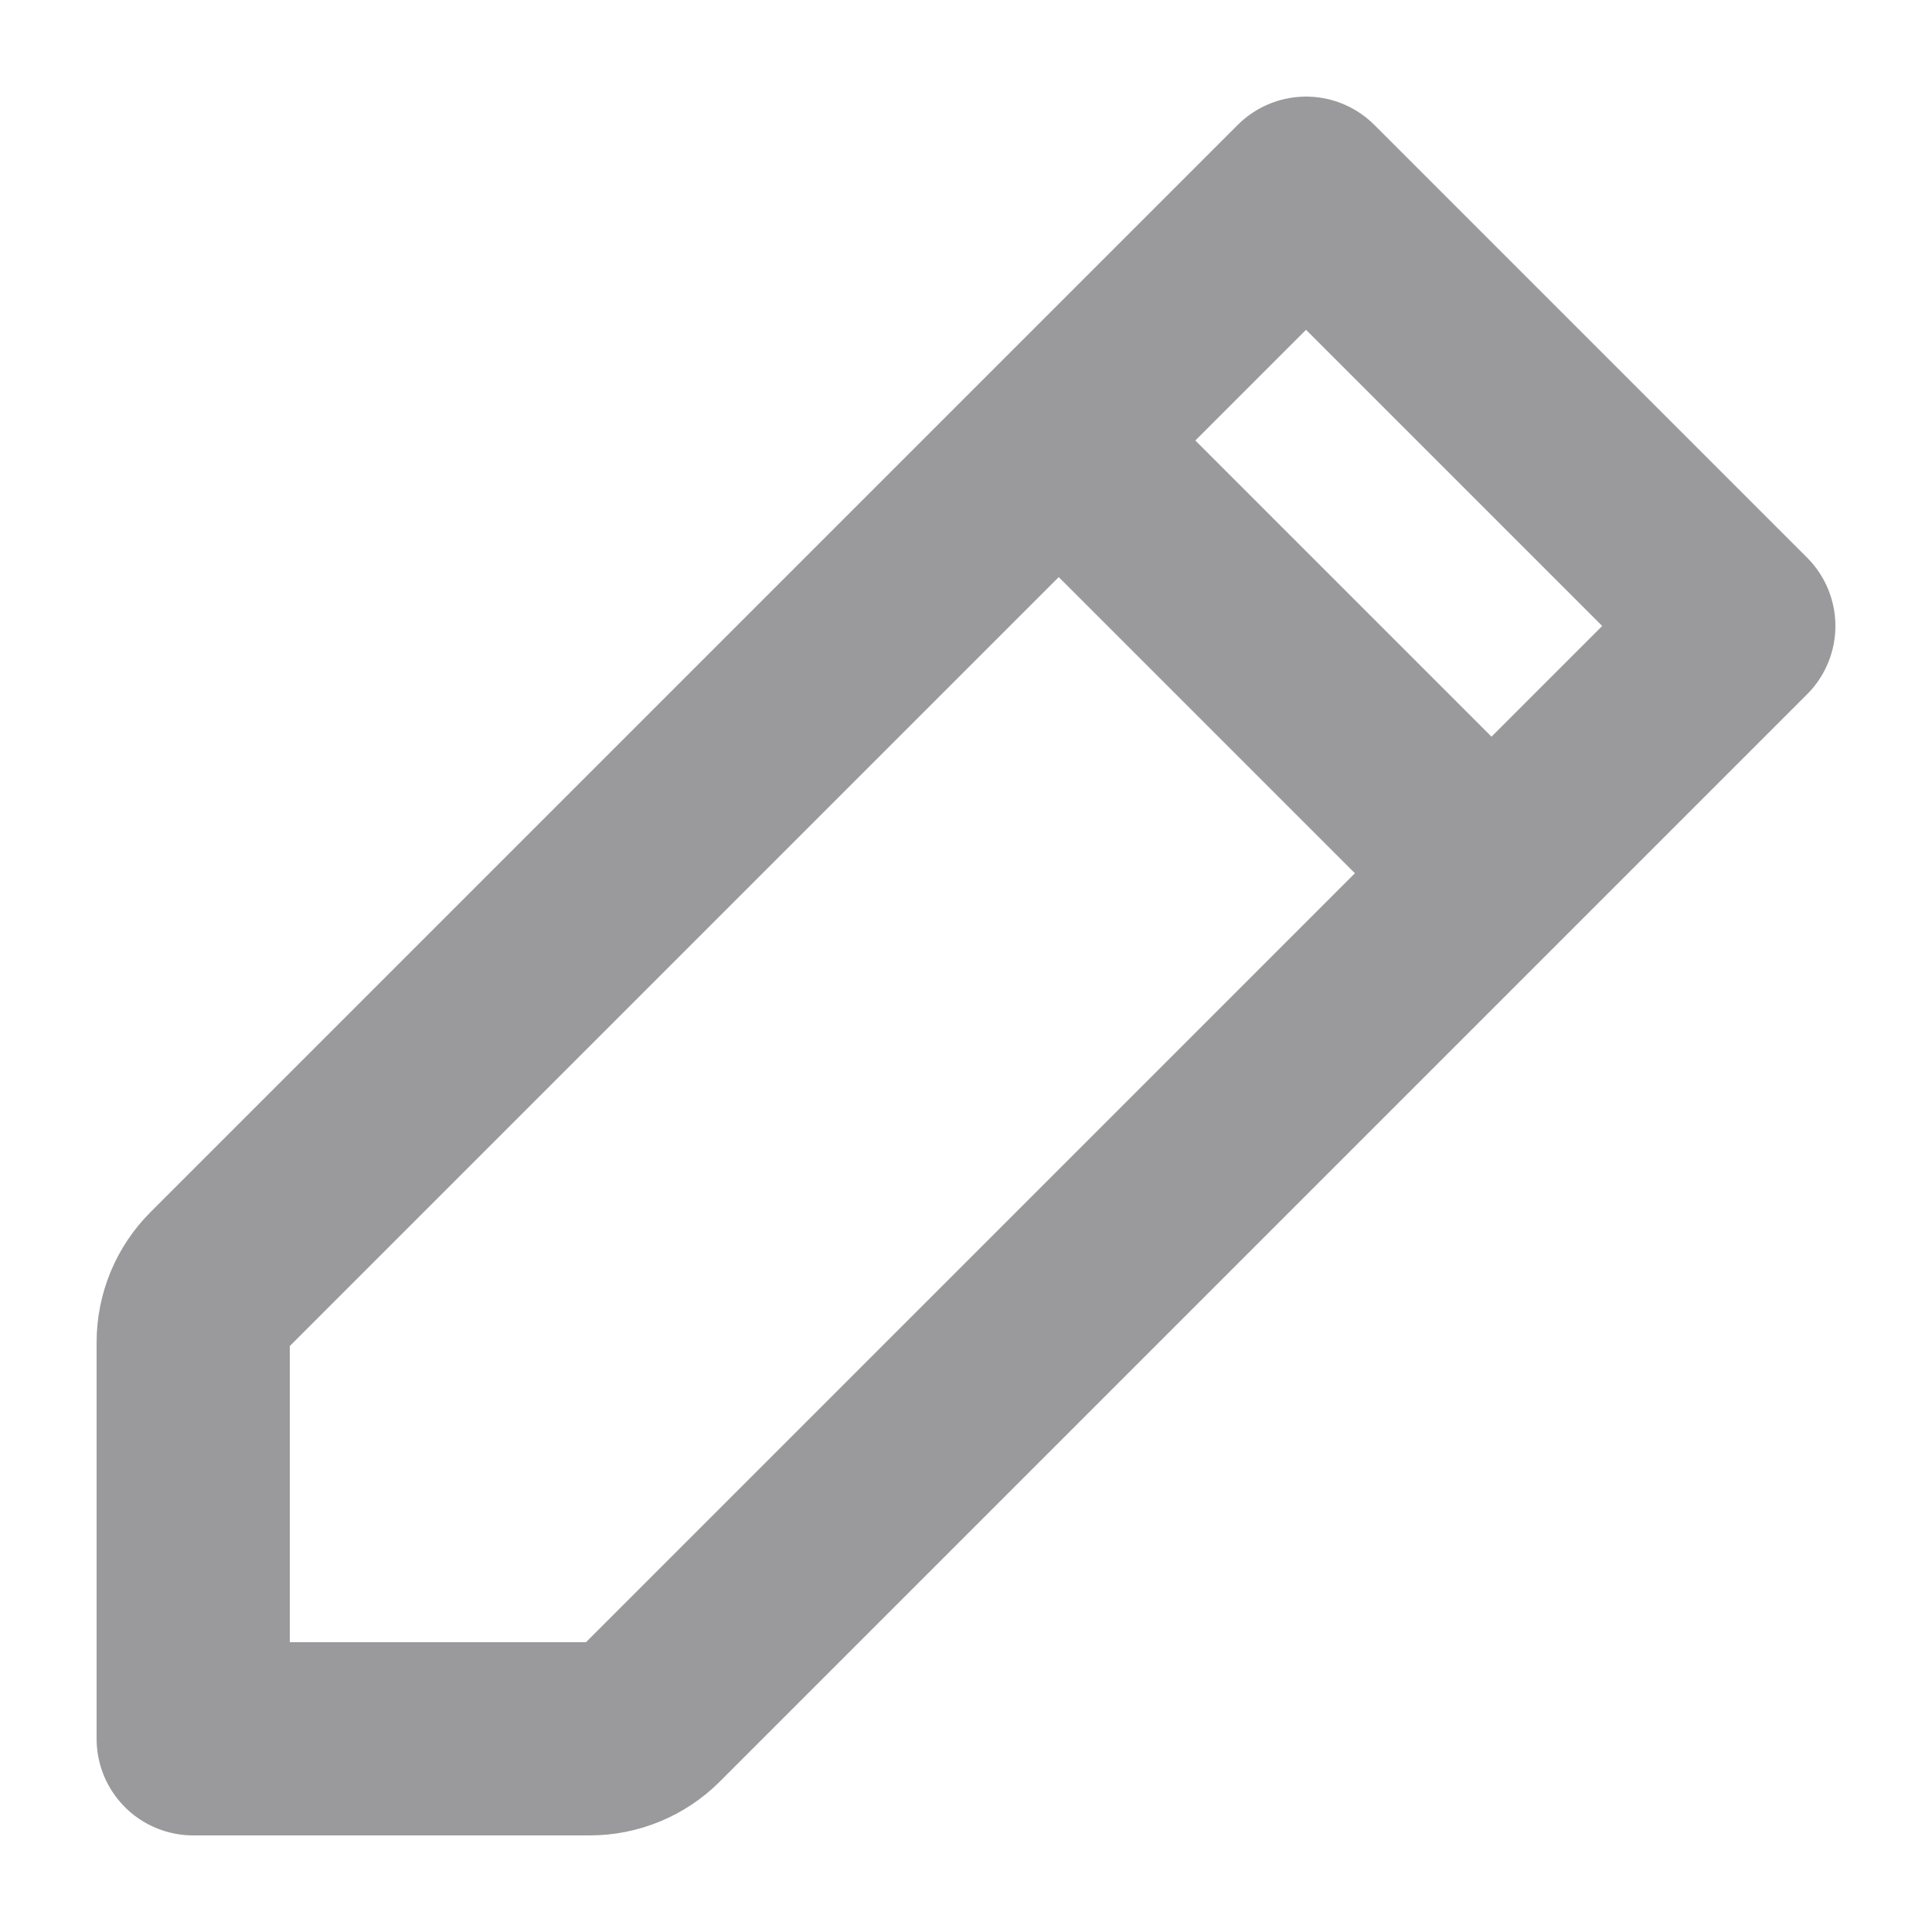 <svg width="20" height="20" viewBox="0 0 20 20" fill="none" xmlns="http://www.w3.org/2000/svg">
<path d="M10.96 4.56L13.52 2L18 6.48L15.44 9.04M10.96 4.56L2.265 13.255C2.095 13.425 2 13.655 2 13.895V18H6.105C6.345 18 6.575 17.905 6.745 17.735L15.44 9.04M10.96 4.56L15.44 9.04" stroke="#9A9A9D" stroke-width="2" stroke-linecap="round" stroke-linejoin="round"/>
</svg>
